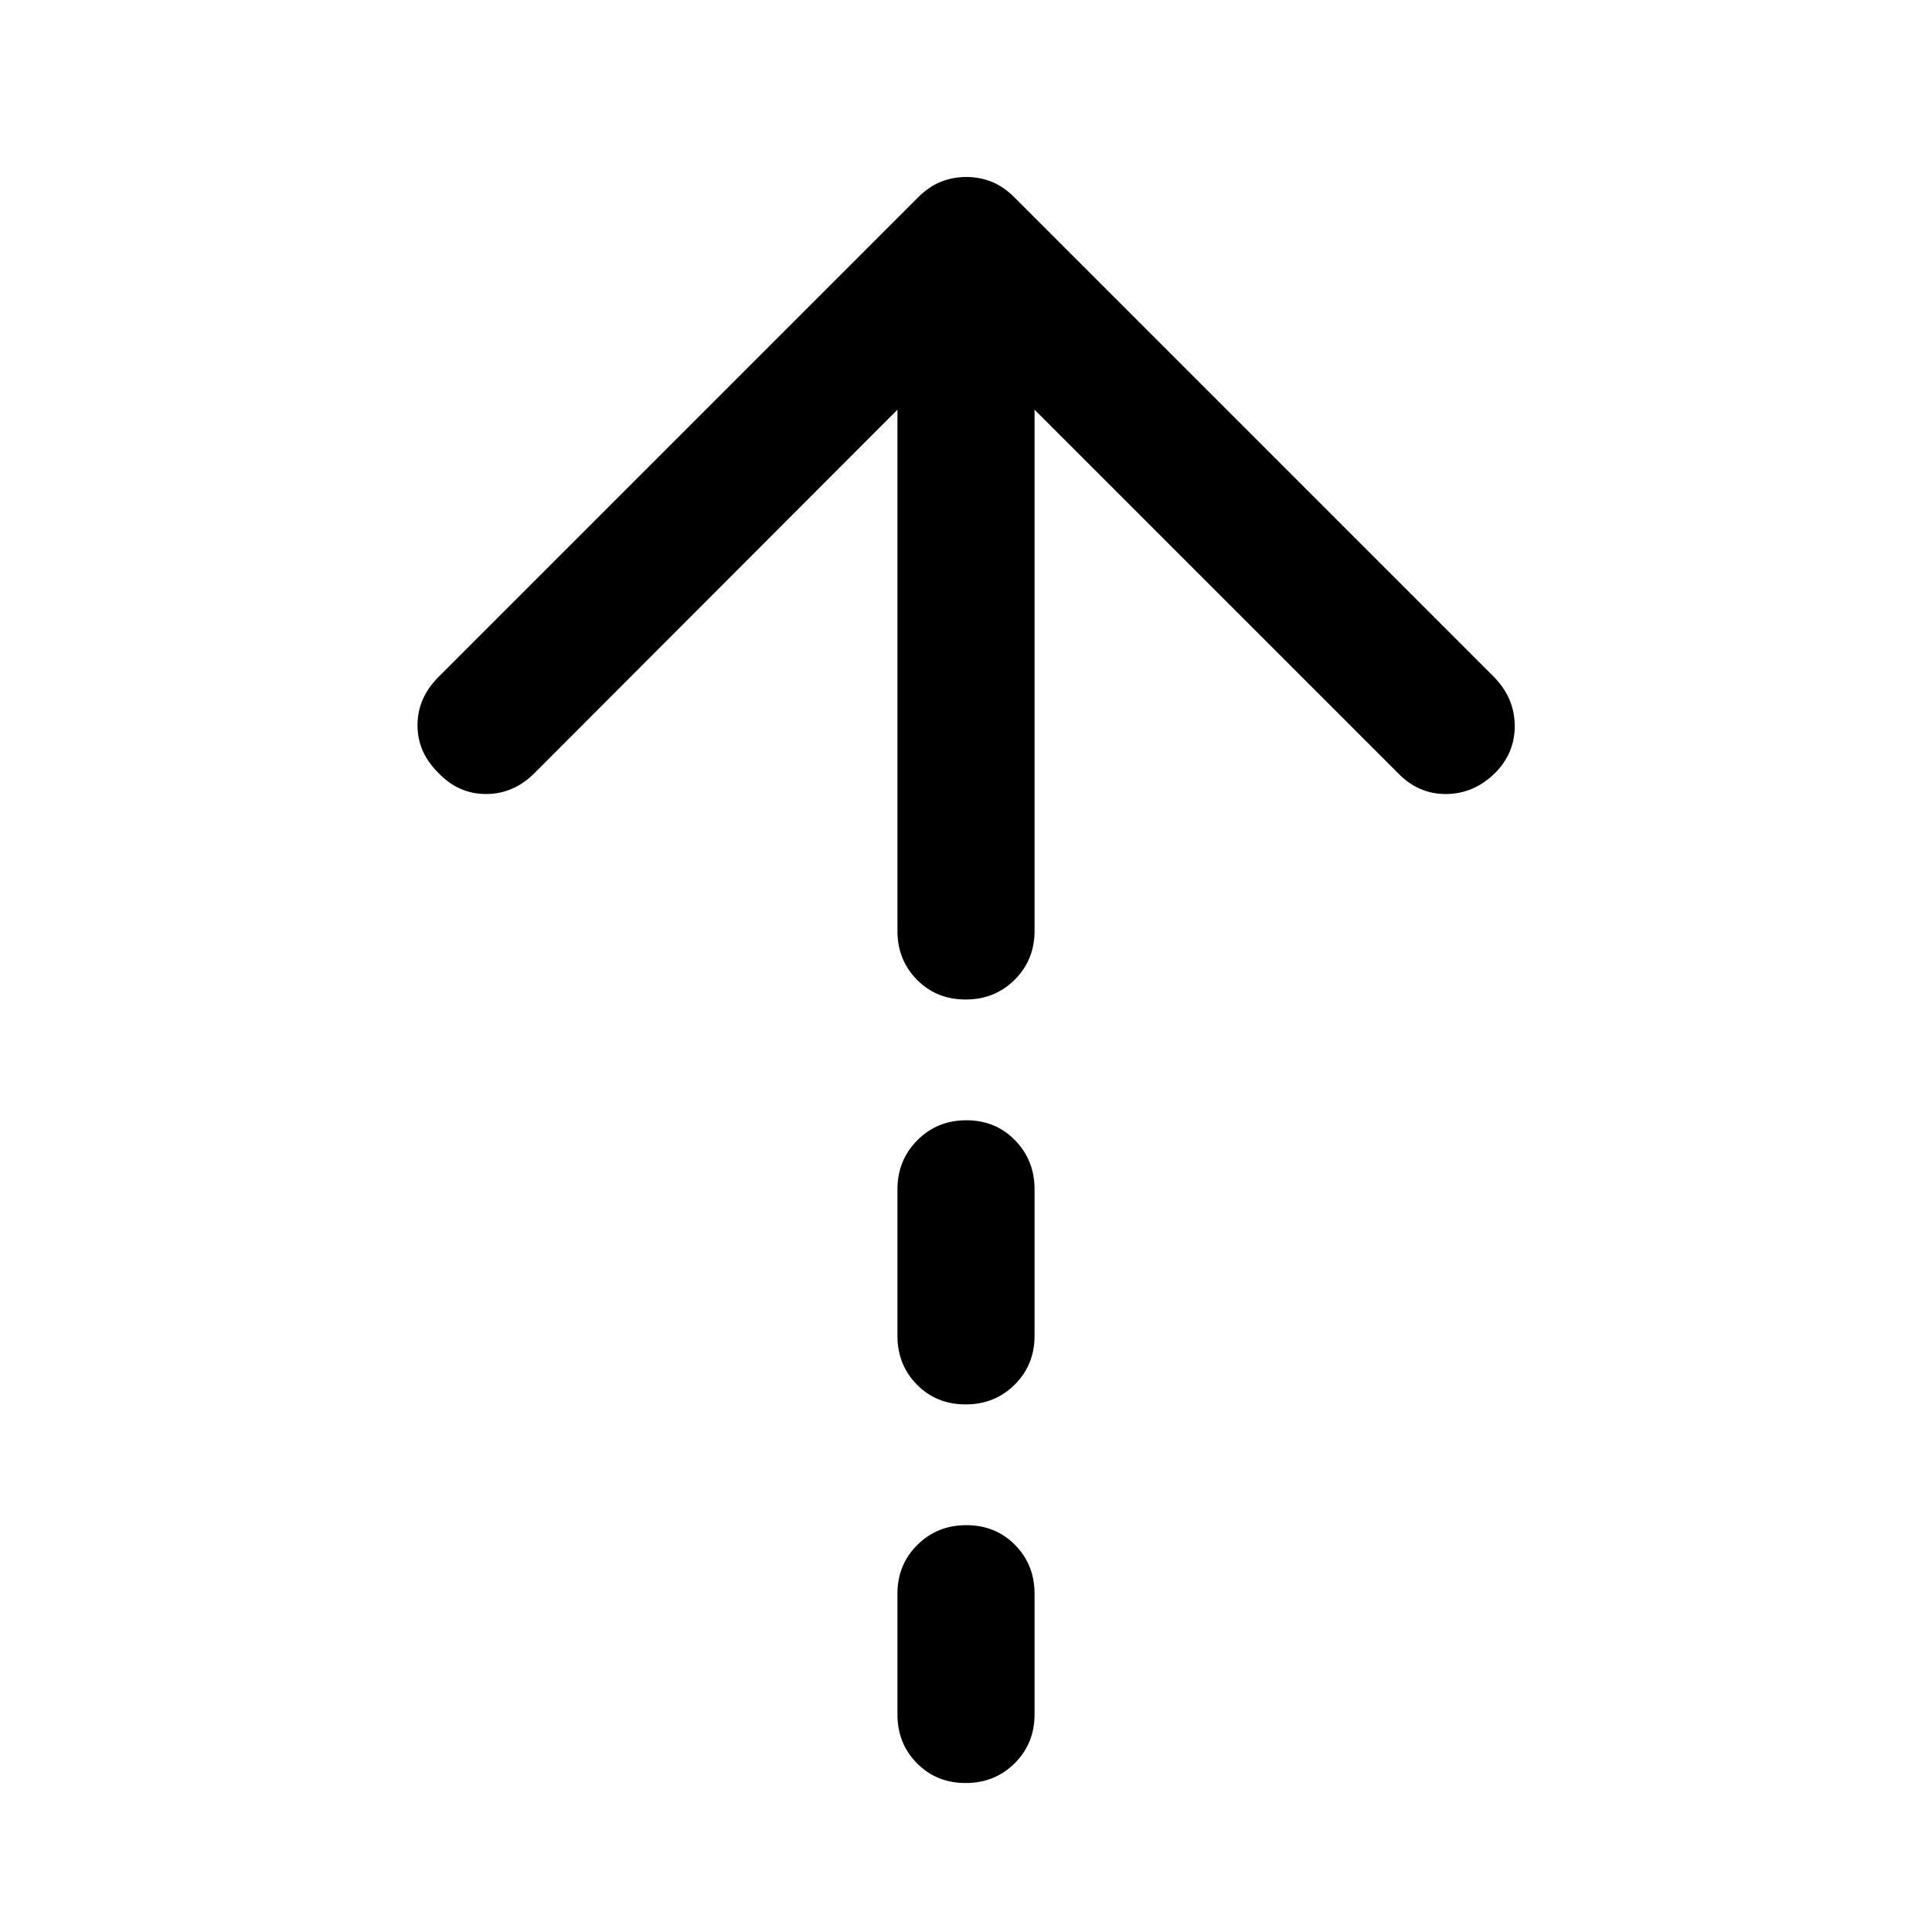 <svg xmlns="http://www.w3.org/2000/svg" height="48" viewBox="0 -960 960 960" width="48"><path d="M479.825-463.348q-14.499 0-24.195-9.821-9.695-9.82-9.695-24.244v-259.022L265.63-575.891q-10.434 10.435-24.108 10.435-13.674 0-23.631-10.435-10.435-10.196-10.435-23.75 0-13.555 10.435-23.989L456.13-861.87q5.479-5.478 11.449-7.837 5.97-2.358 12.554-2.358 6.584 0 12.541 2.358 5.956 2.359 11.435 7.837l238.239 238.24q10.196 10.434 10.315 24.147.12 13.712-9.924 23.75-10.587 10.277-24.361 10.277-13.774 0-23.769-10.435L514.065-756.435v259.022q0 14.424-9.871 24.244-9.871 9.821-24.369 9.821Zm0 201.196q-14.499 0-24.195-9.821-9.695-9.821-9.695-24.245v-72.825q0-14.424 9.871-24.365 9.871-9.94 24.369-9.94 14.499 0 24.195 9.94 9.695 9.941 9.695 24.365v72.825q0 14.424-9.871 24.245-9.871 9.821-24.369 9.821Zm0 188.13q-14.499 0-24.195-9.82-9.695-9.821-9.695-24.245v-60q0-14.424 9.871-24.245 9.871-9.82 24.369-9.82 14.499 0 24.195 9.82 9.695 9.821 9.695 24.245v60q0 14.424-9.871 24.245-9.871 9.82-24.369 9.82Z"/></svg>
